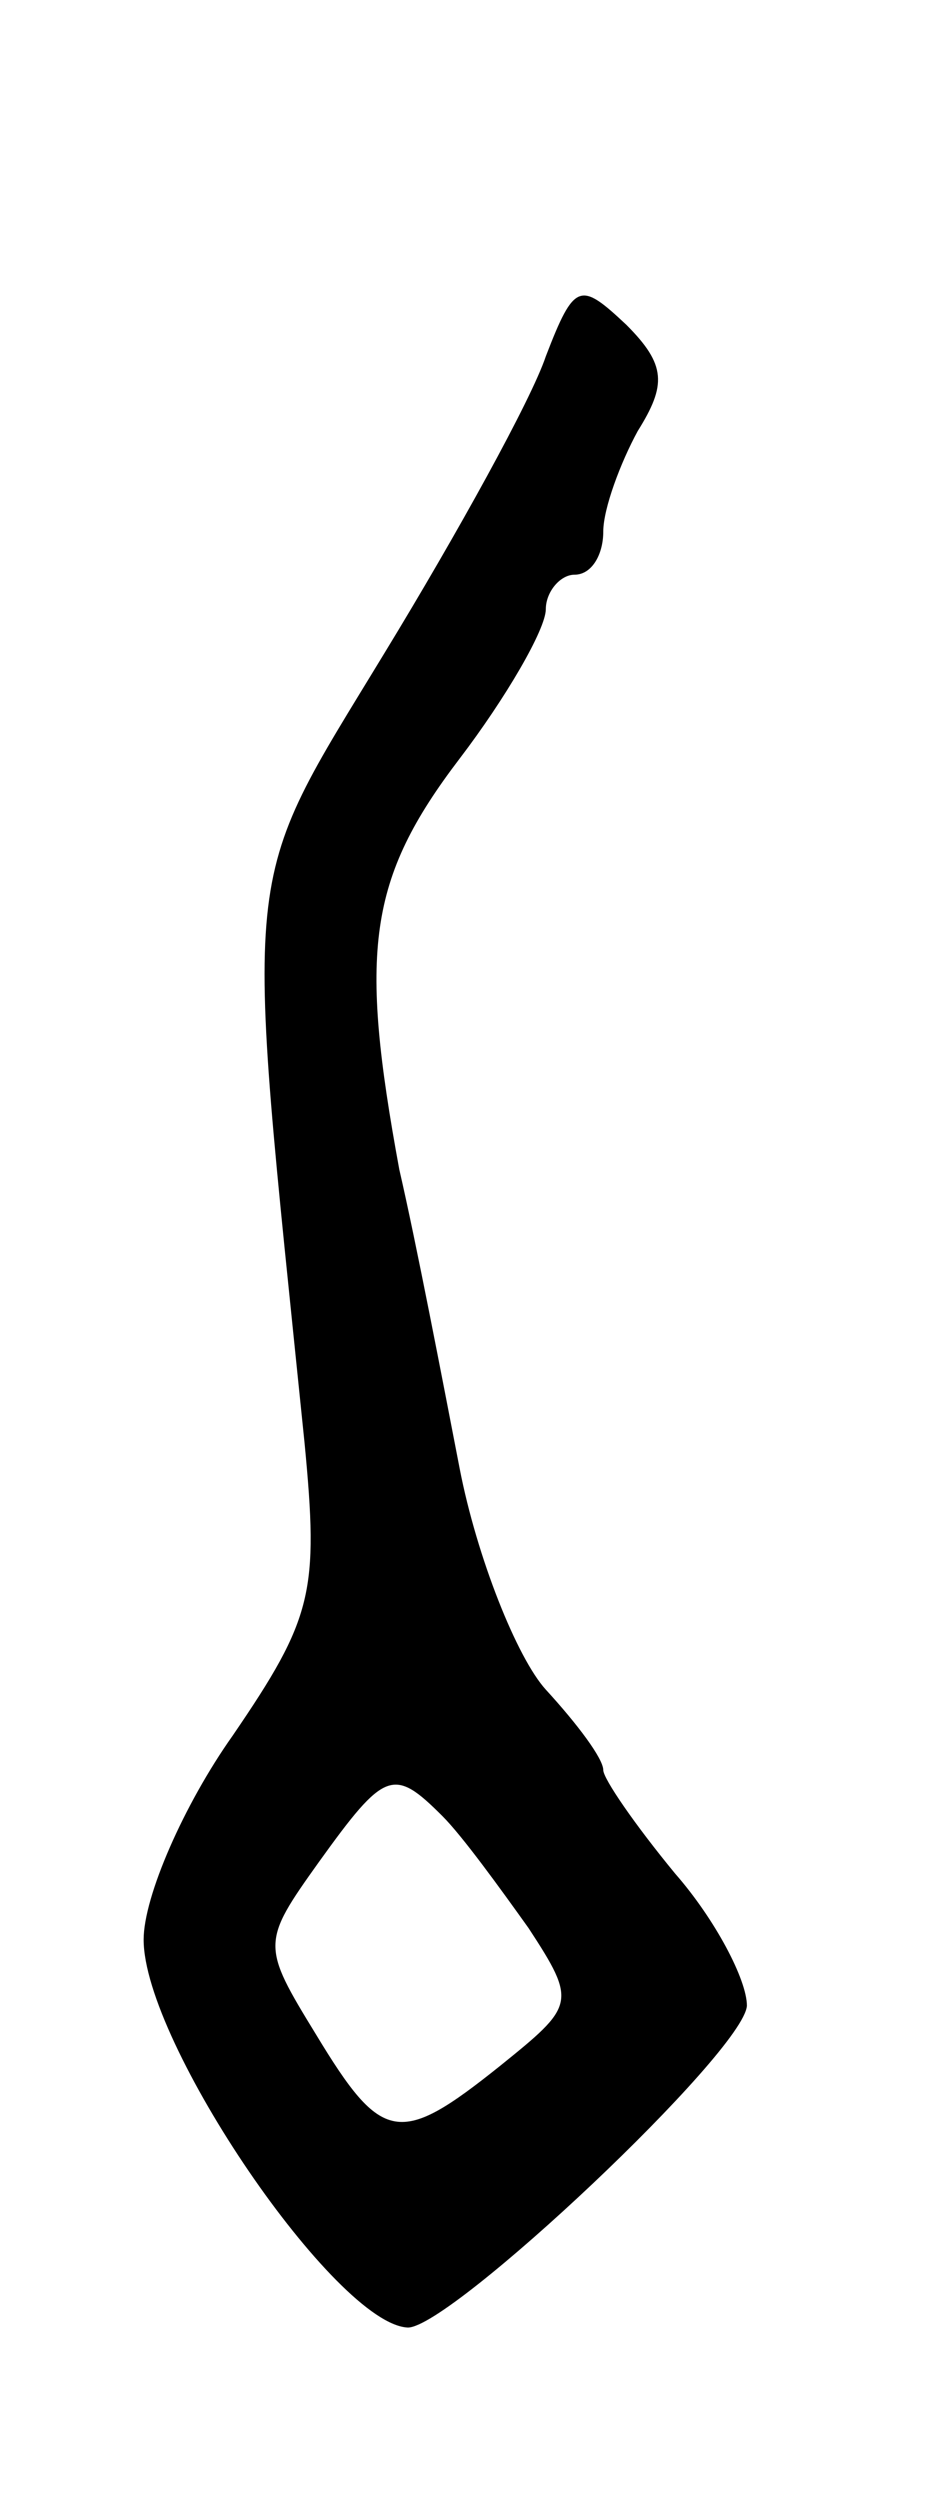 <svg version="1.0" xmlns="http://www.w3.org/2000/svg"
 width="33pt" height="87pt" viewBox="0 0 33 87"
 preserveAspectRatio="xMidYMid meet">
<g transform="translate(0,87) scale(0.1,-0.1)"
fill="#000000" stroke="none">
<path d="M190 746 c-5 -15 -31 -62 -56 -103 -51 -84 -49 -69 -28 -275 5 -52 3
-61 -25 -102 -17 -24 -31 -56 -31 -71 0 -36 67 -134 92 -135 15 0 117 96 118
112 0 9 -11 30 -25 46 -14 17 -25 33 -25 36 0 4 -9 16 -20 28 -10 11 -24 46
-30 77 -6 31 -15 78 -21 104 -14 76 -11 101 21 143 16 21 30 45 30 52 0 6 5
12 10 12 6 0 10 7 10 15 0 8 6 24 12 35 10 16 10 23 -4 37 -16 15 -18 15 -28
-11z m-36 -508 c7 -7 20 -25 30 -39 17 -26 16 -27 -10 -48 -35 -28 -41 -27
-64 11 -19 31 -19 32 1 60 23 32 26 33 43 16z"/>
</g>
</svg>
